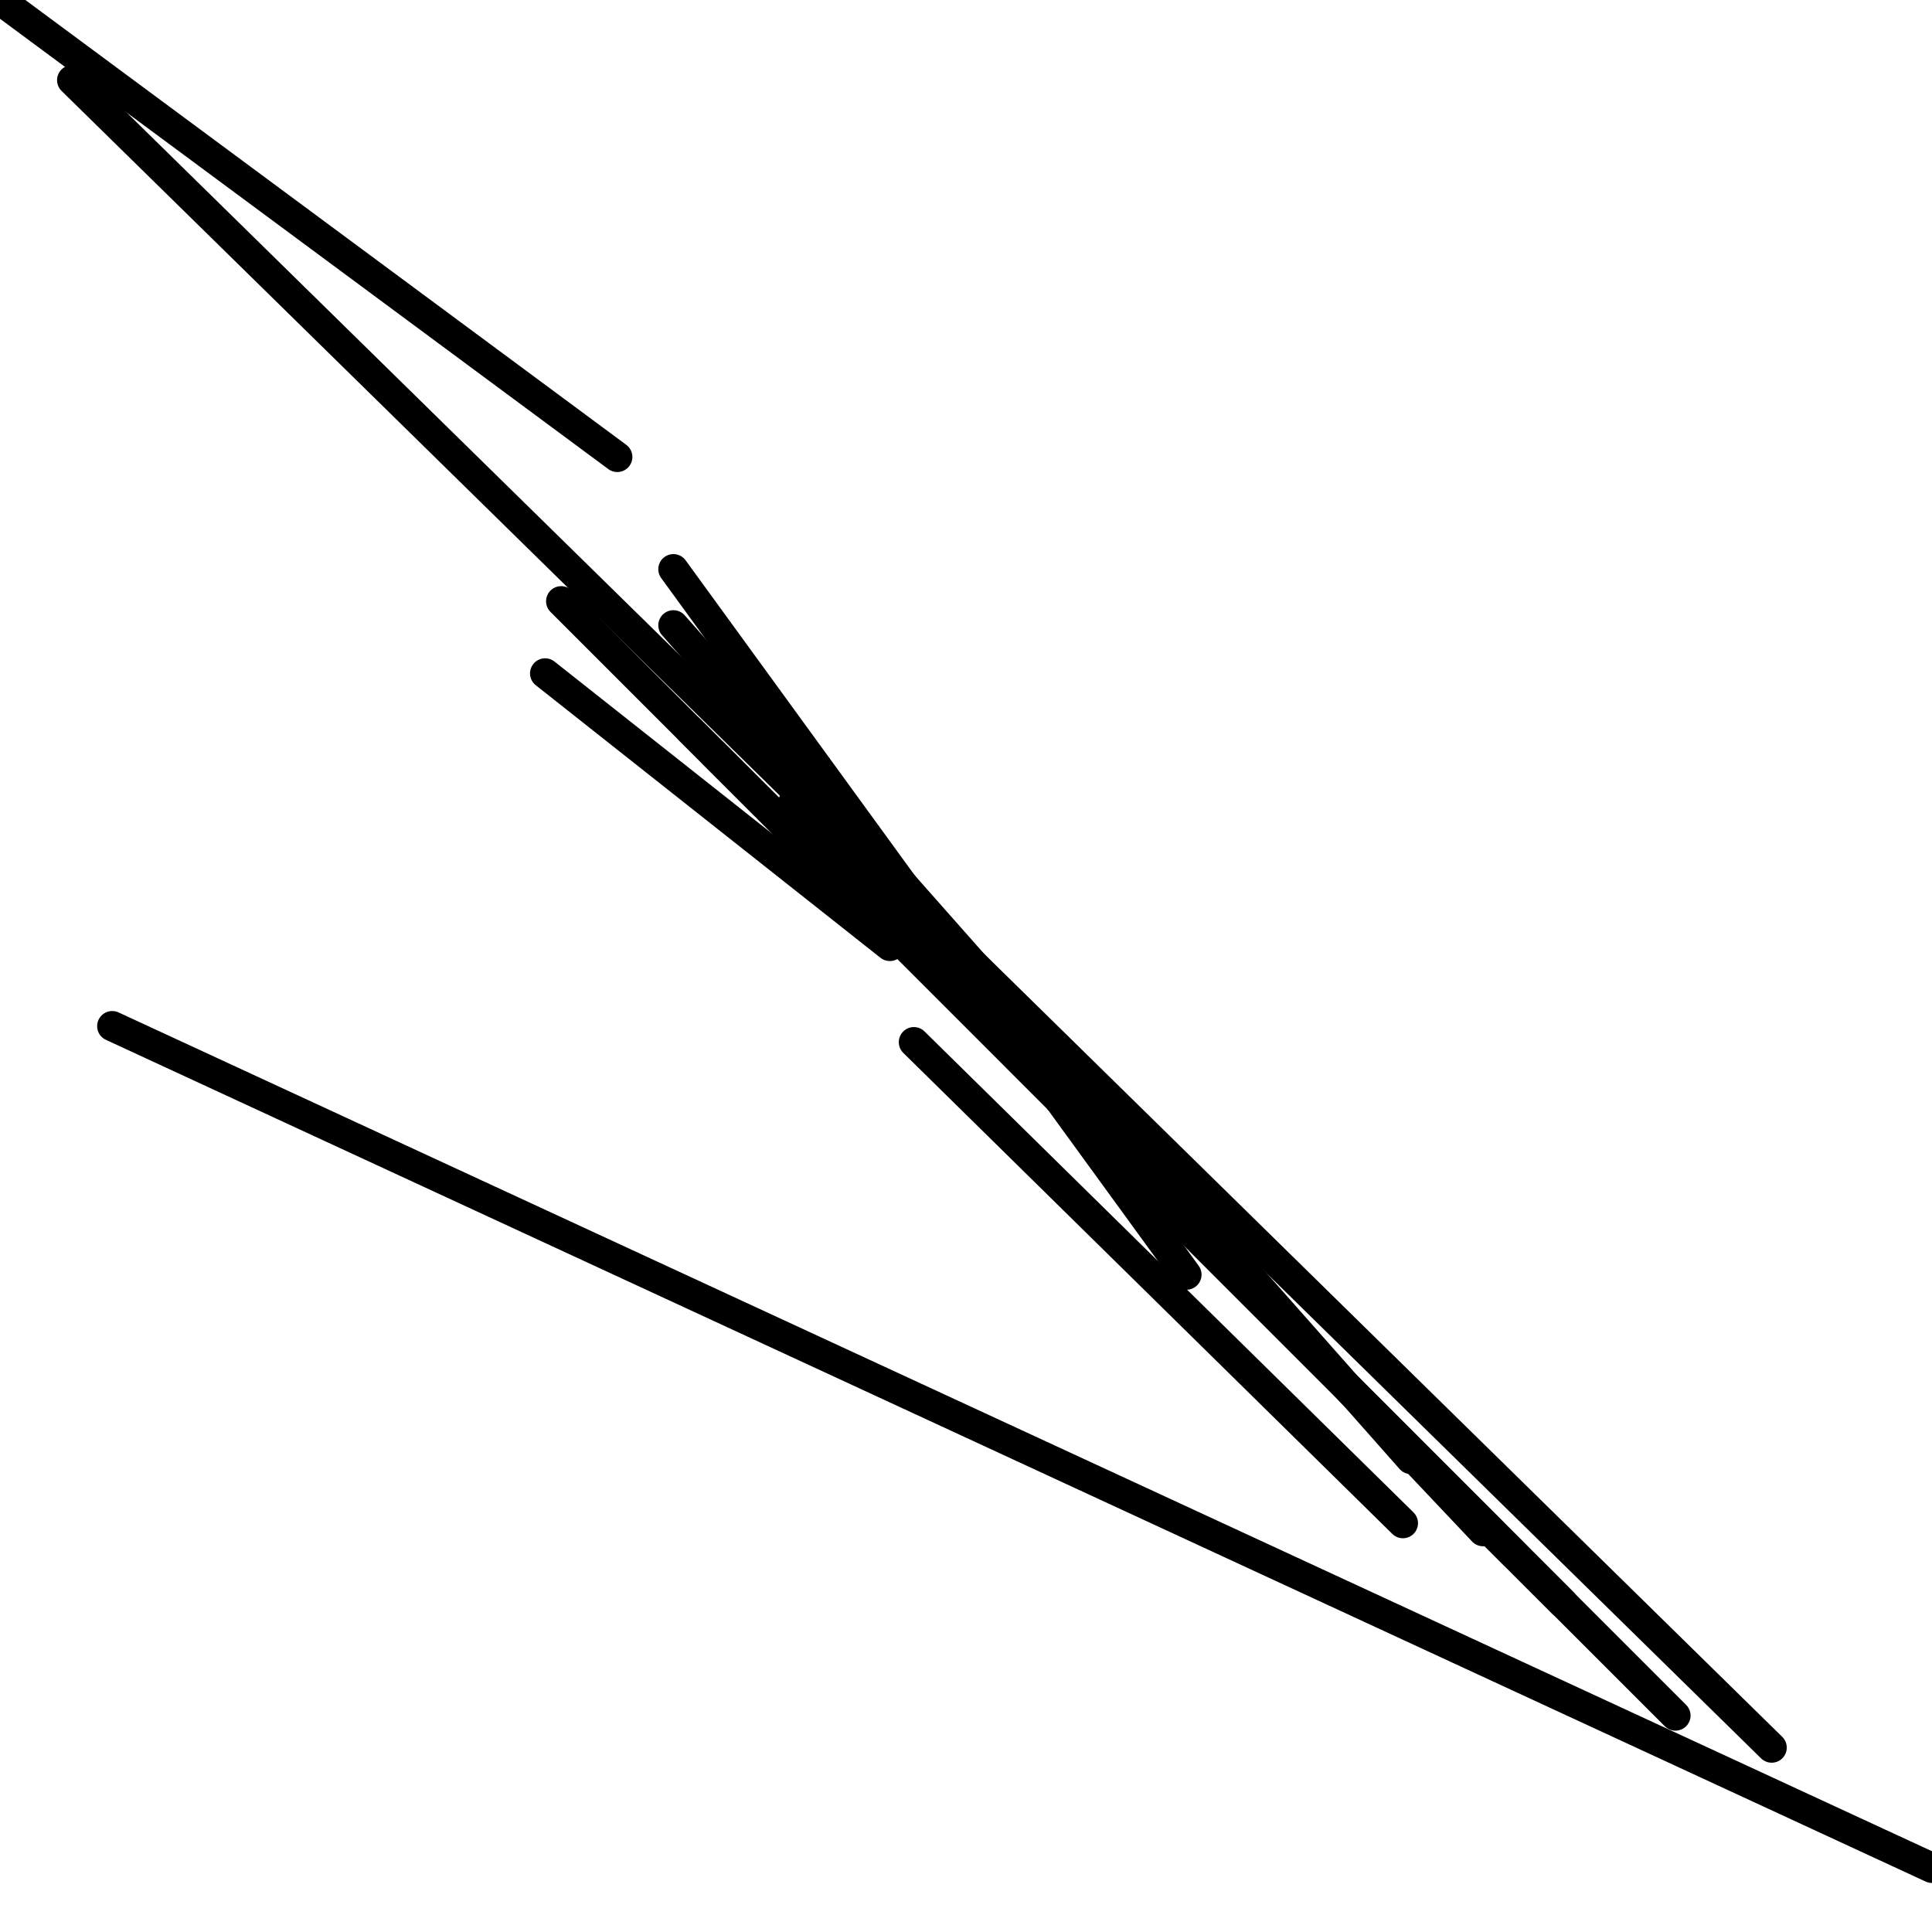 <?xml version="1.0" encoding="utf-8" ?>
<svg baseProfile="full" height="256" version="1.1" width="256" xmlns="http://www.w3.org/2000/svg" xmlns:ev="http://www.w3.org/2001/xml-events" xmlns:xlink="http://www.w3.org/1999/xlink"><defs /><polyline fill="none" points="9.56,10.622 234.755,231.568" stroke="black" stroke-linecap="round" stroke-width="4" /><polyline fill="none" points="14.871,135.967 256.0,247.502" stroke="black" stroke-linecap="round" stroke-width="4" /><polyline fill="none" points="89.228,75.419 157.212,168.896" stroke="black" stroke-linecap="round" stroke-width="4" /><polyline fill="none" points="72.232,89.228 117.909,125.344" stroke="black" stroke-linecap="round" stroke-width="4" /><polyline fill="none" points="81.793,60.548 0.0,0.0" stroke="black" stroke-linecap="round" stroke-width="4" /><polyline fill="none" points="105.162,106.224 196.515,202.888" stroke="black" stroke-linecap="round" stroke-width="4" /><polyline fill="none" points="89.228,82.855 186.954,193.328" stroke="black" stroke-linecap="round" stroke-width="4" /><polyline fill="none" points="74.357,79.668 207.137,212.448" stroke="black" stroke-linecap="round" stroke-width="4" /><polyline fill="none" points="113.66,118.971 207.137,212.448" stroke="black" stroke-linecap="round" stroke-width="4" /><polyline fill="none" points="140.216,145.527 200.763,206.075" stroke="black" stroke-linecap="round" stroke-width="4" /><polyline fill="none" points="121.095,138.091 185.892,201.826" stroke="black" stroke-linecap="round" stroke-width="4" /><polyline fill="none" points="134.905,140.216 197.577,202.888" stroke="black" stroke-linecap="round" stroke-width="4" /><polyline fill="none" points="91.353,96.664 222.008,227.32" stroke="black" stroke-linecap="round" stroke-width="4" /><polyline fill="none" points="94.539,99.851 185.892,191.203" stroke="black" stroke-linecap="round" stroke-width="4" /></svg>